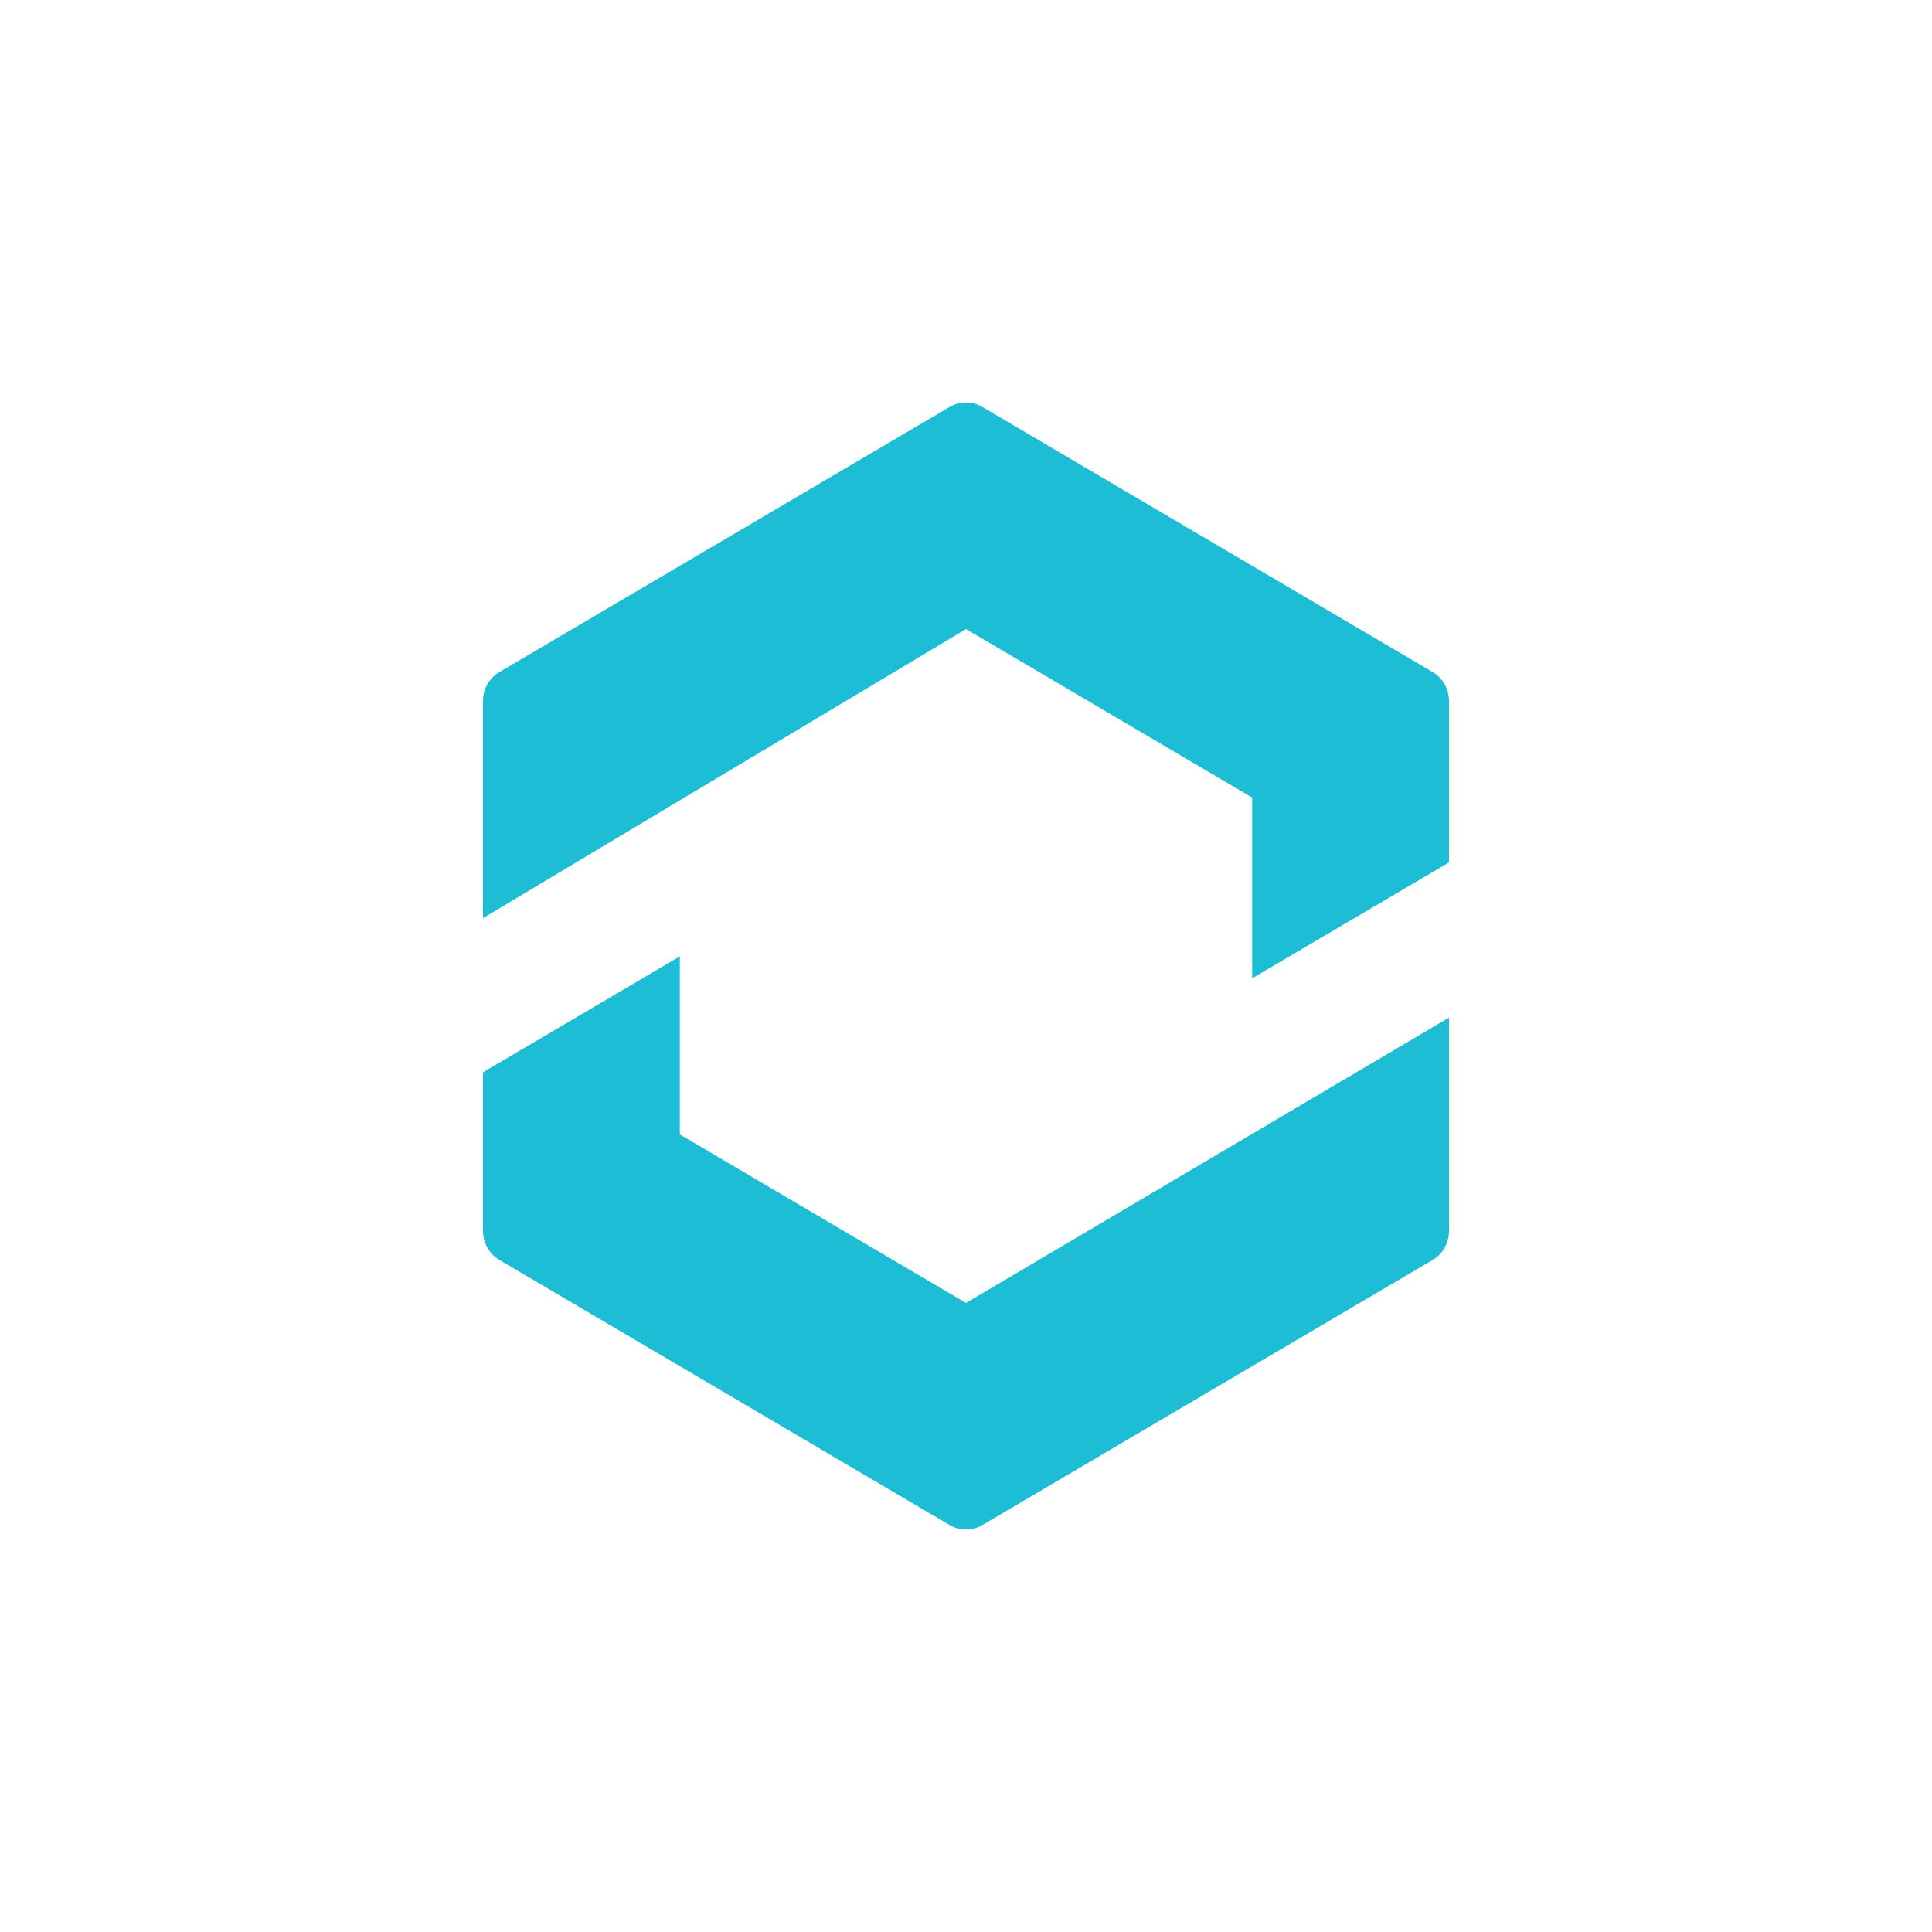 <svg width="48" height="48" viewBox="0 0 48 48" fill="none" xmlns="http://www.w3.org/2000/svg">
<path d="M12 26.64L12 30.584C12 30.881 12.155 31.156 12.408 31.304L23.593 37.889C23.845 38.037 24.155 38.037 24.407 37.889L35.593 31.304C35.845 31.156 36 30.881 36 30.584V25.281L24 32.371L16.89 28.185L16.89 23.761L12 26.64Z" fill="#1DBDD6"/>
<path d="M24 15.629L31.11 19.815V24.306L36 21.427V17.416C36 17.119 35.845 16.844 35.593 16.696L24.407 10.111C24.155 9.963 23.845 9.963 23.593 10.111L12.408 16.696C12.155 16.844 12 17.119 12 17.416L12 22.811L24 15.629Z" fill="#1DBDD6"/>
</svg>

